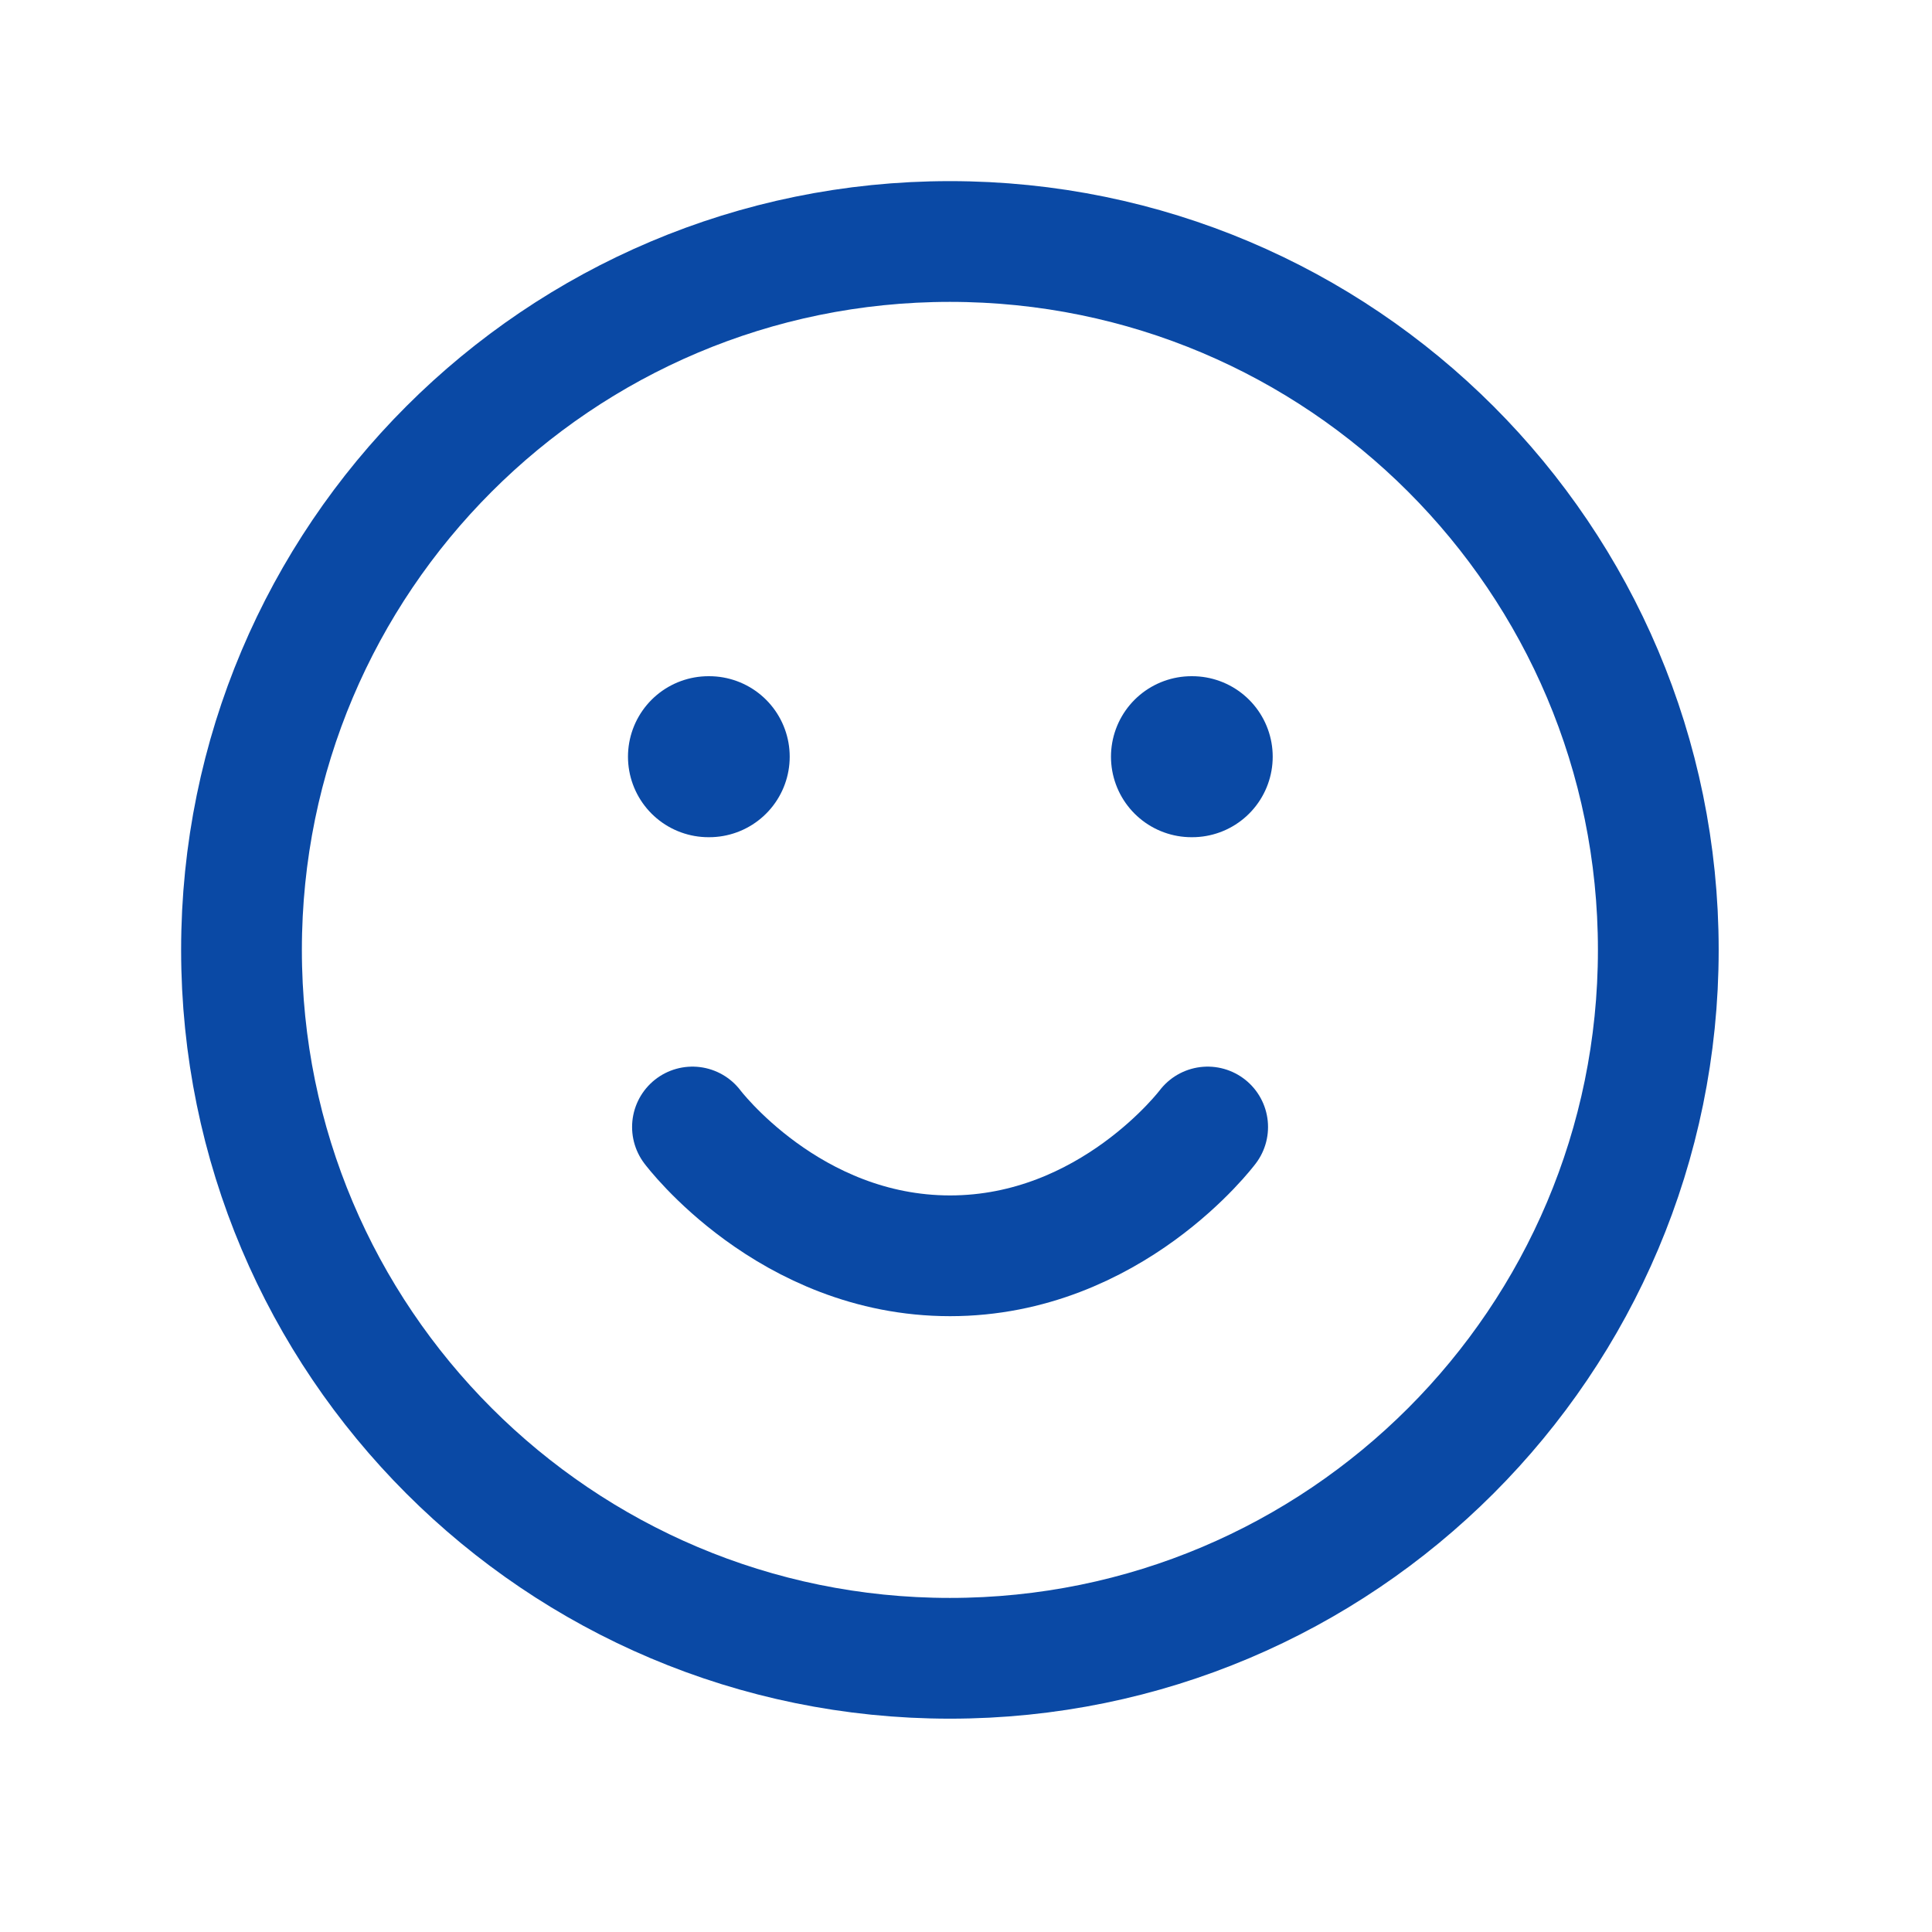 <svg width="24" height="24" viewBox="0 0 24 24" fill="none" xmlns="http://www.w3.org/2000/svg">
<path d="M11.8 20.6C16.66 20.6 20.6 16.66 20.6 11.8C20.6 6.94 16.66 3 11.8 3C6.94 3 3 6.94 3 11.8C3 16.66 6.94 20.6 11.8 20.6Z" stroke="#0A49A5" stroke-width="1.5" stroke-linecap="round" stroke-linejoin="round"/>
<path d="M8.602 14C8.602 14 9.802 15.6 11.802 15.6C13.802 15.6 15.002 14 15.002 14" stroke="#0A49A5" stroke-width="1.5" stroke-linecap="round" stroke-linejoin="round"/>
<path d="M8.801 9.4H8.81" stroke="#0A49A5" stroke-width="2" stroke-linecap="round" stroke-linejoin="round"/>
<path d="M14.801 9.4H14.81" stroke="#0A49A5" stroke-width="2" stroke-linecap="round" stroke-linejoin="round"/>
</svg>
